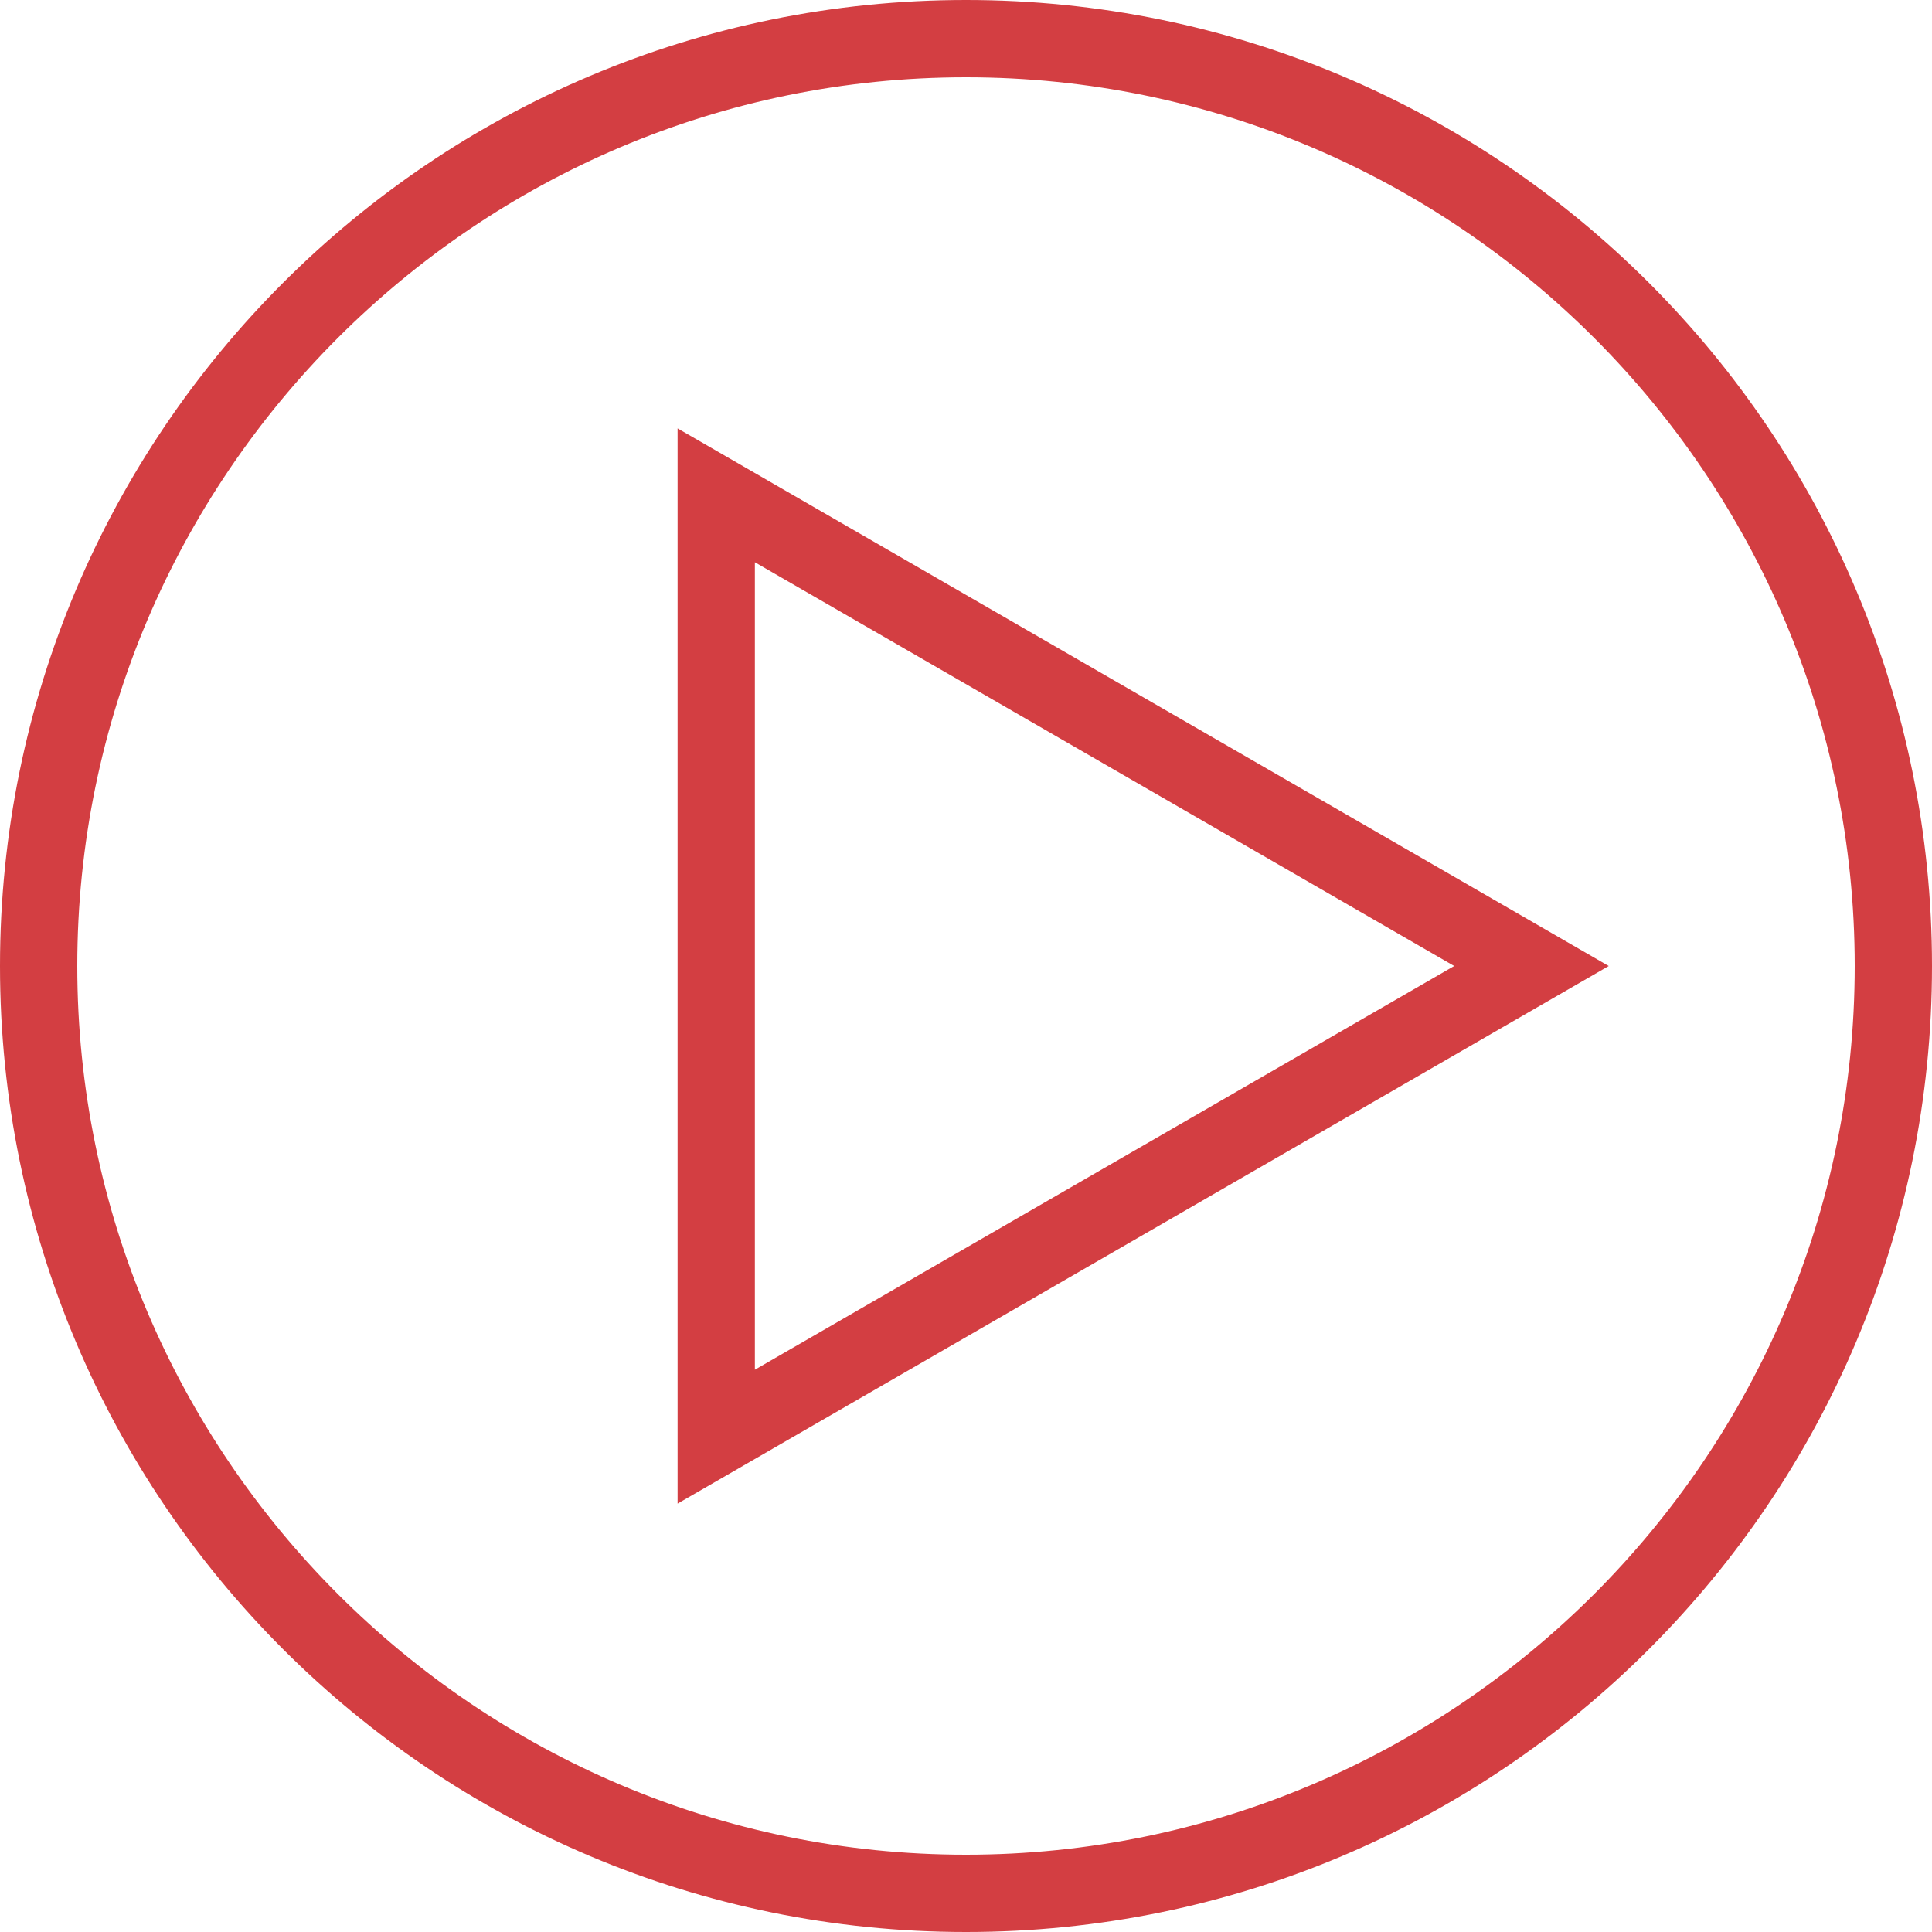 <?xml version="1.0" standalone="no"?><!DOCTYPE svg PUBLIC "-//W3C//DTD SVG 1.1//EN" "http://www.w3.org/Graphics/SVG/1.1/DTD/svg11.dtd"><svg t="1630027973451" class="icon" viewBox="0 0 1024 1024" version="1.1" xmlns="http://www.w3.org/2000/svg" p-id="5593" xmlns:xlink="http://www.w3.org/1999/xlink" width="48" height="48"><defs><style type="text/css"></style></defs><path d="M791.224 476.529 420.577 262.533l-61.44-35.471 0 70.943 0 427.991 0 70.943 61.44-35.471 370.637-213.985 61.44-35.471L791.224 476.529zM400.097 725.985 400.097 298.004 770.744 512 400.097 725.985z" p-id="5594" fill="#D33E42"></path><path d="M512 0C229.233 0 0 229.233 0 512c0 282.757 229.233 512 512 512 282.778 0 512-229.243 512-512C1024 229.233 794.778 0 512 0zM512 983.04C252.273 983.04 40.96 771.727 40.96 512 40.96 252.262 252.273 40.96 512 40.96c259.738 0 471.04 211.302 471.04 471.04C983.04 771.727 771.738 983.04 512 983.04z" p-id="5595" fill="#D33E42"></path></svg>